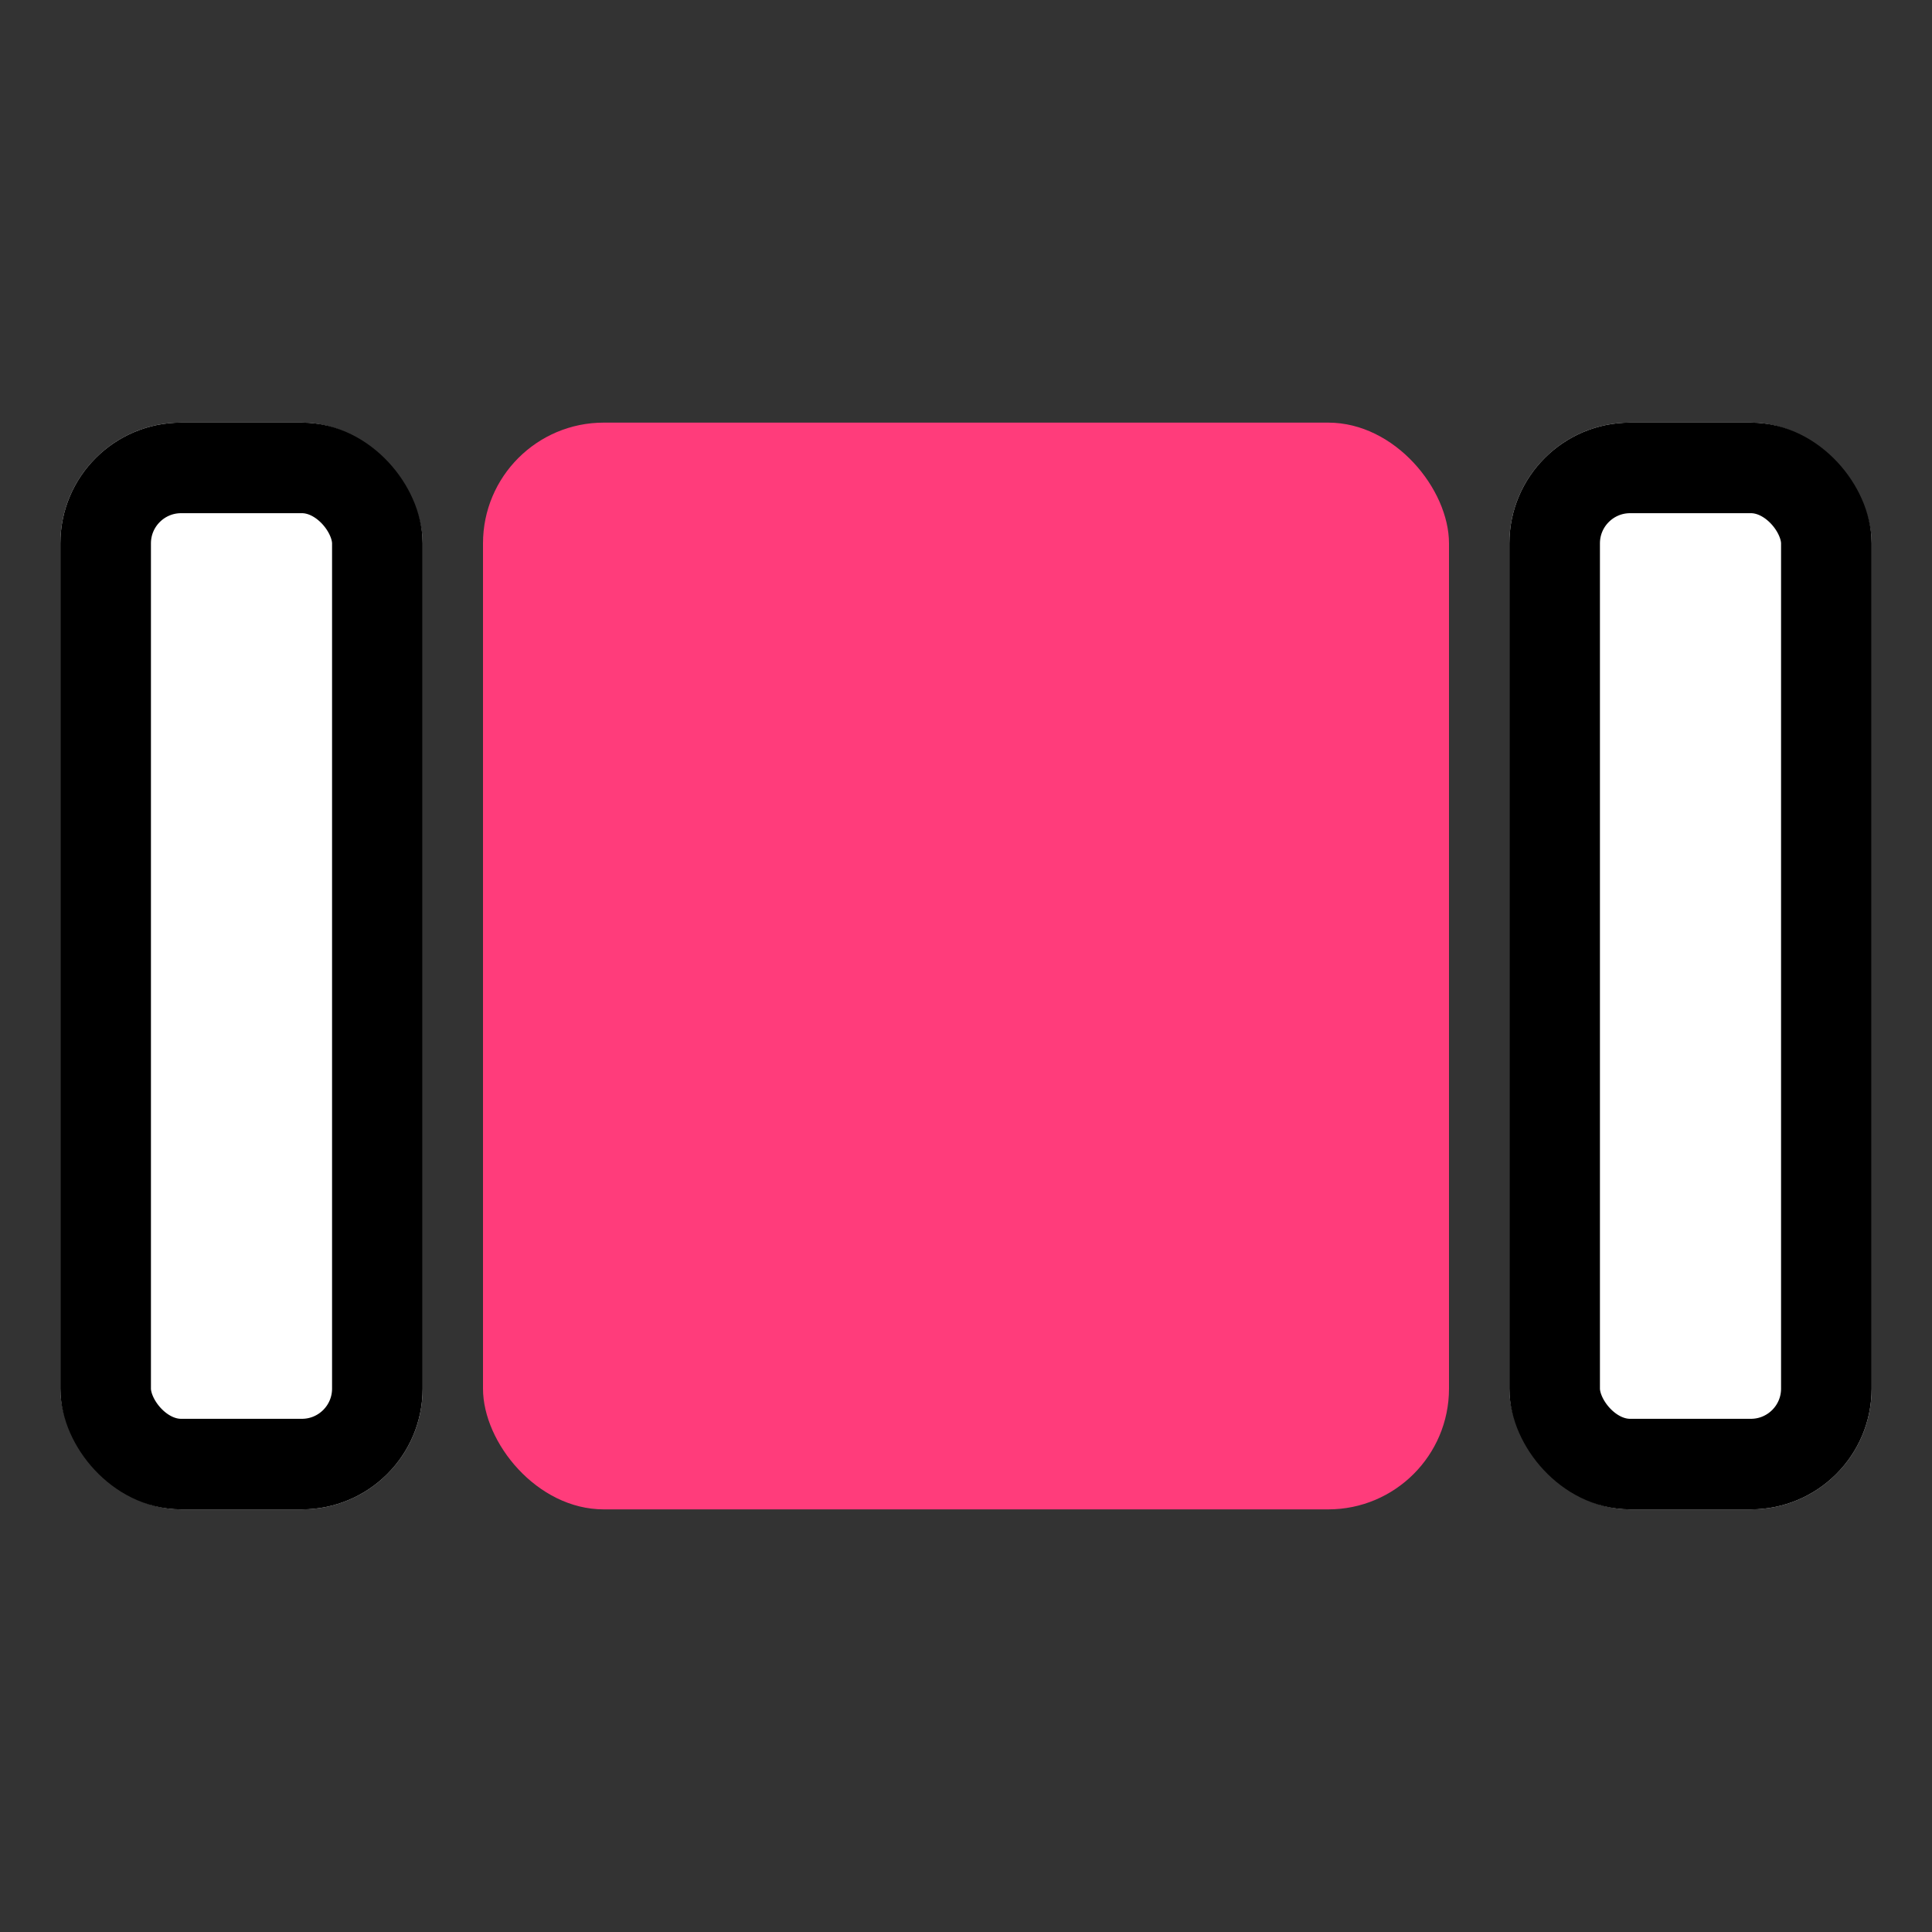 <svg xmlns="http://www.w3.org/2000/svg" id="ic_br_wide" width="32" height="32" viewBox="0 0 32 32">
    <rect x="0" y="0" width="32" height="32" fill="#333333" stroke="none"/>
    <defs>
        <style>
            .cls-2{fill:#fff;stroke:#000;stroke-width:1.5px}.cls-4{stroke:none}.cls-5{fill:none}
        </style>
    </defs>
    <g id="사각형_11494" class="cls-2" transform="translate(1 7)">
        <rect width="6" height="18" class="cls-4" rx="2"/>
        <rect width="4.5" height="16.5" x=".75" y=".75" class="cls-5" rx="1.25"/>
    </g>
    <g id="사각형_11496" class="cls-2" transform="translate(25 7)">
        <rect width="6" height="18" class="cls-4" rx="2"/>
        <rect width="4.5" height="16.5" x=".75" y=".75" class="cls-5" rx="1.25"/>
    </g>
    <rect id="사각형_11495" width="16" height="18" fill="#FF3C7B" rx="2" transform="translate(8 7)"/>
</svg>
